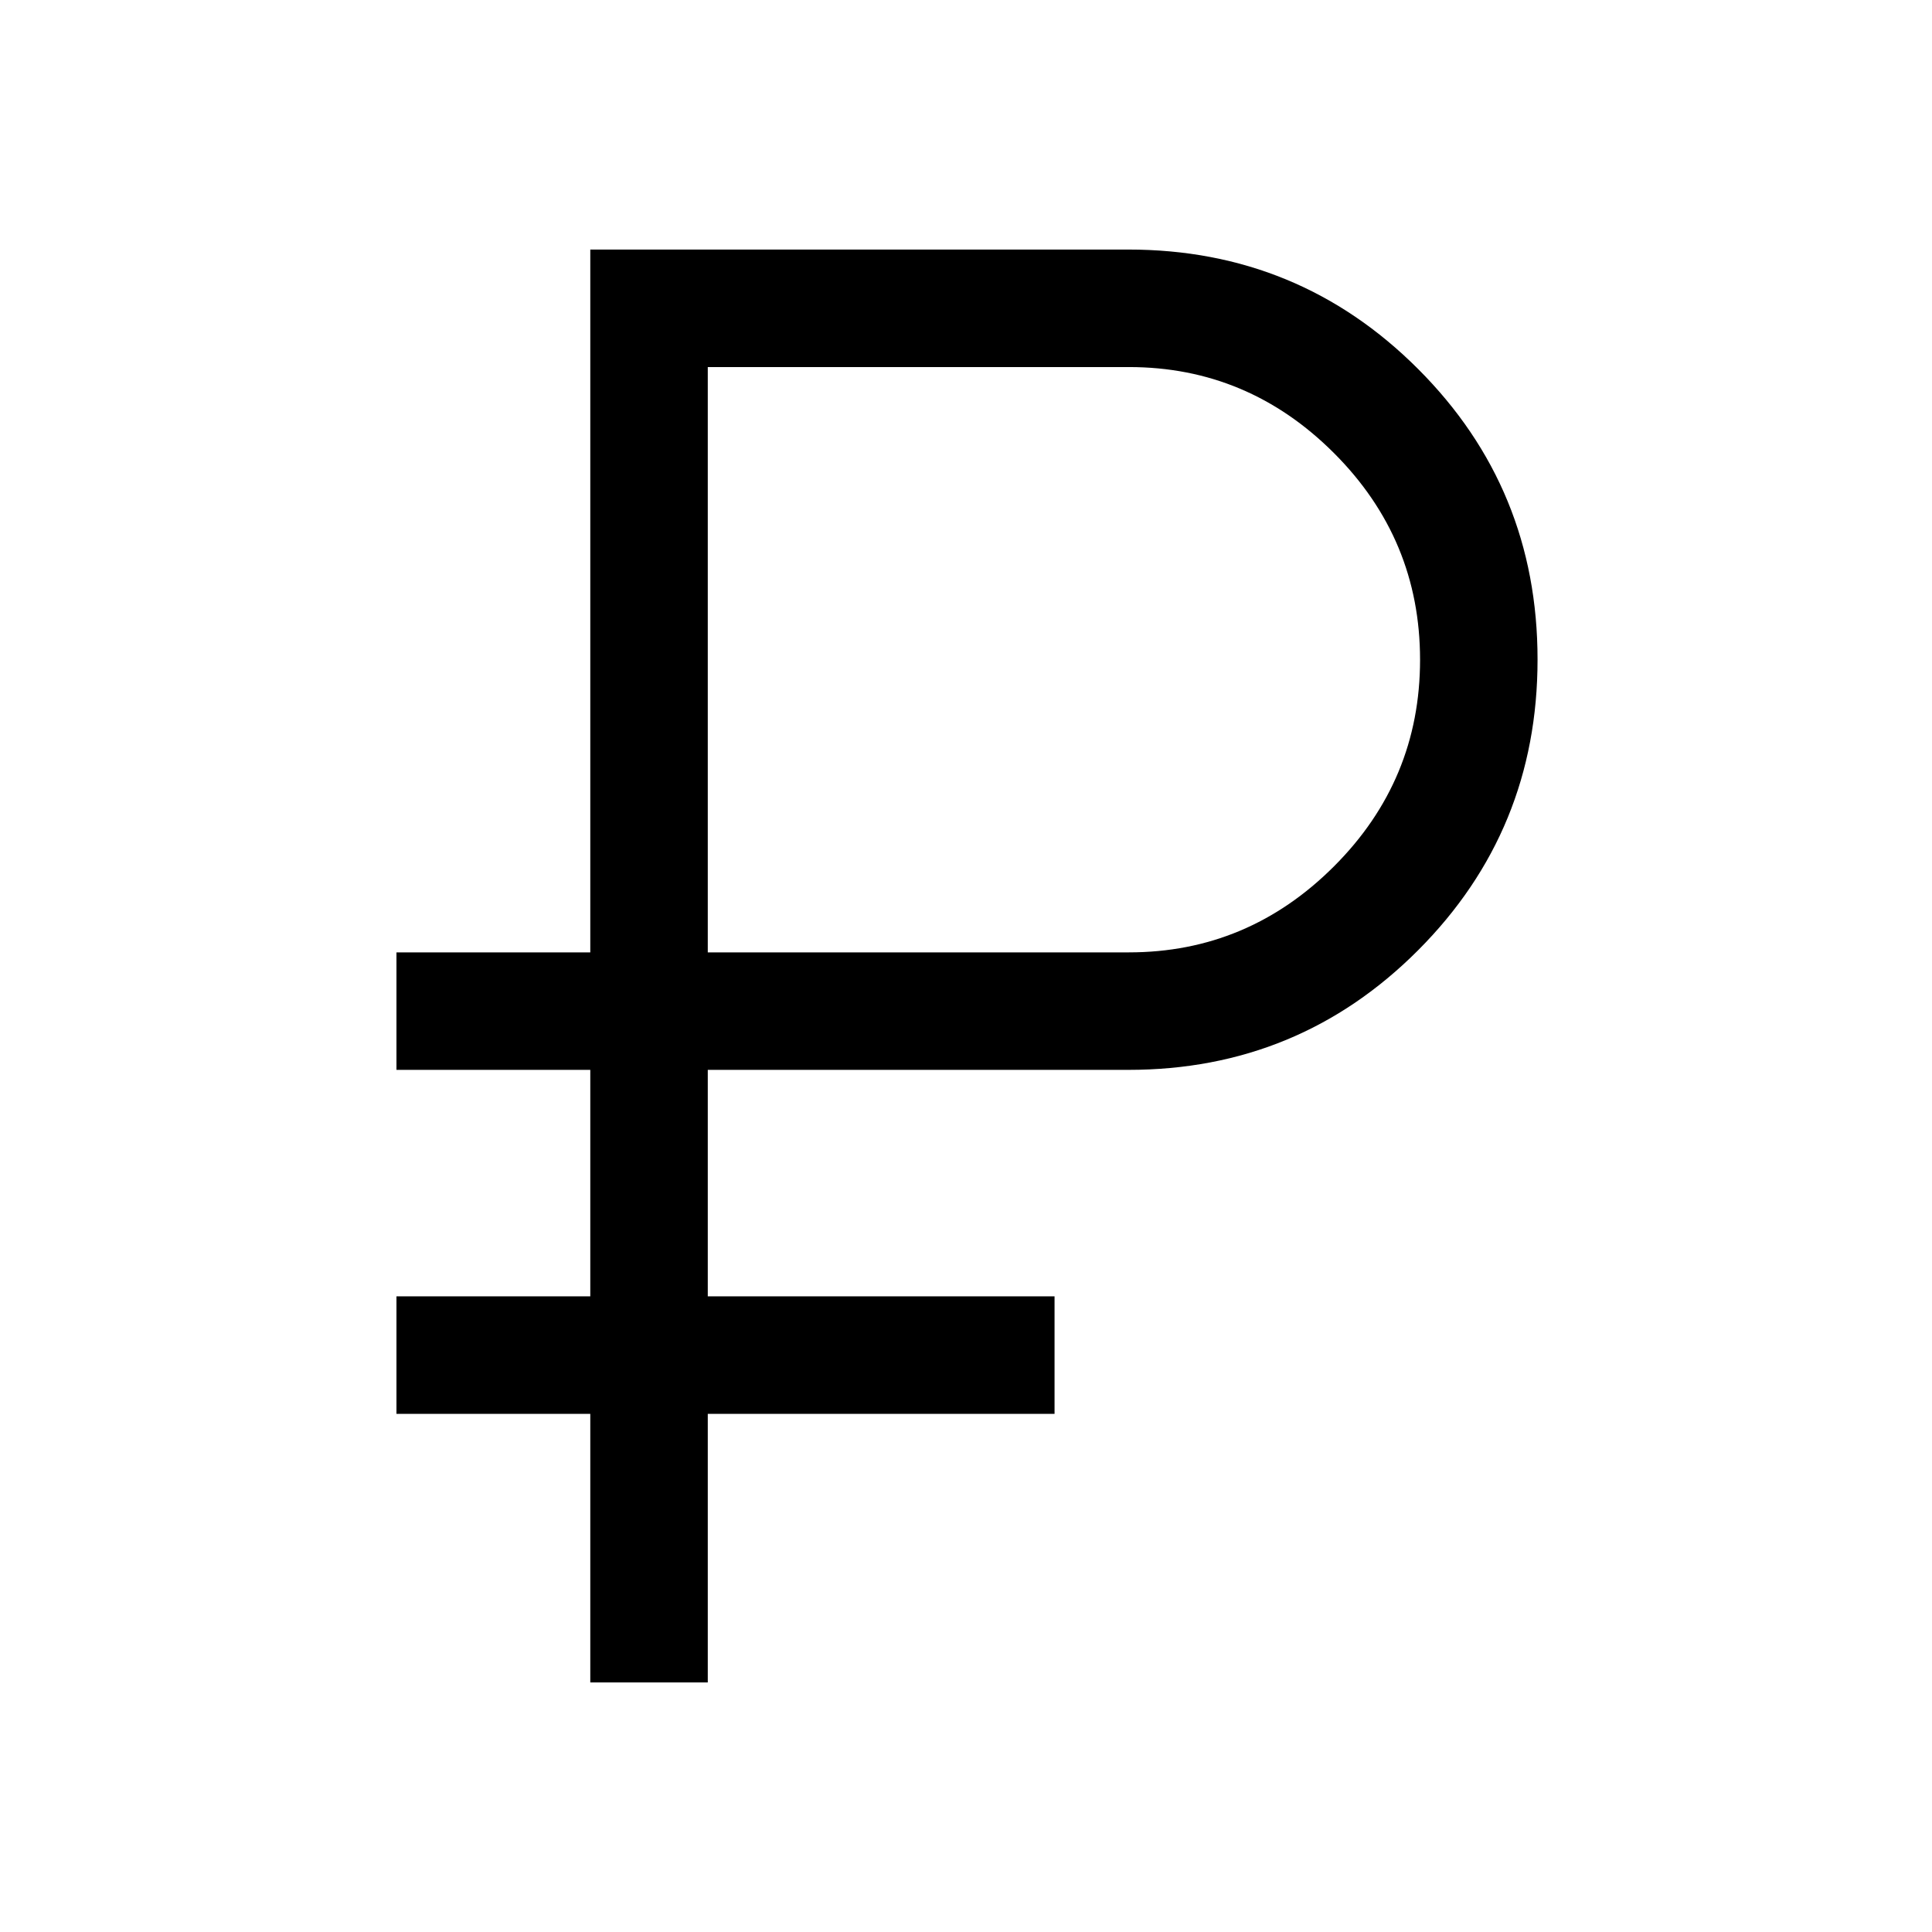 <svg xmlns="http://www.w3.org/2000/svg" height="48" viewBox="0 -960 960 960" width="48"><path d="M293.31-124v-133.46H197v-58.39h96.31v-112.54H197v-58.38h96.31V-836h267.38q84.67 0 143.99 59.38Q764-717.25 764-632.29q0 84.96-59.32 144.43-59.32 59.47-143.99 59.47h-209v112.54H524v58.39H351.69V-124h-58.38Zm58.38-362.77h209.27q59.14 0 101.9-42.75 42.76-42.75 42.76-102.65 0-59.91-42.76-102.68-42.76-42.76-101.9-42.76H351.69v290.84Z"/></svg>